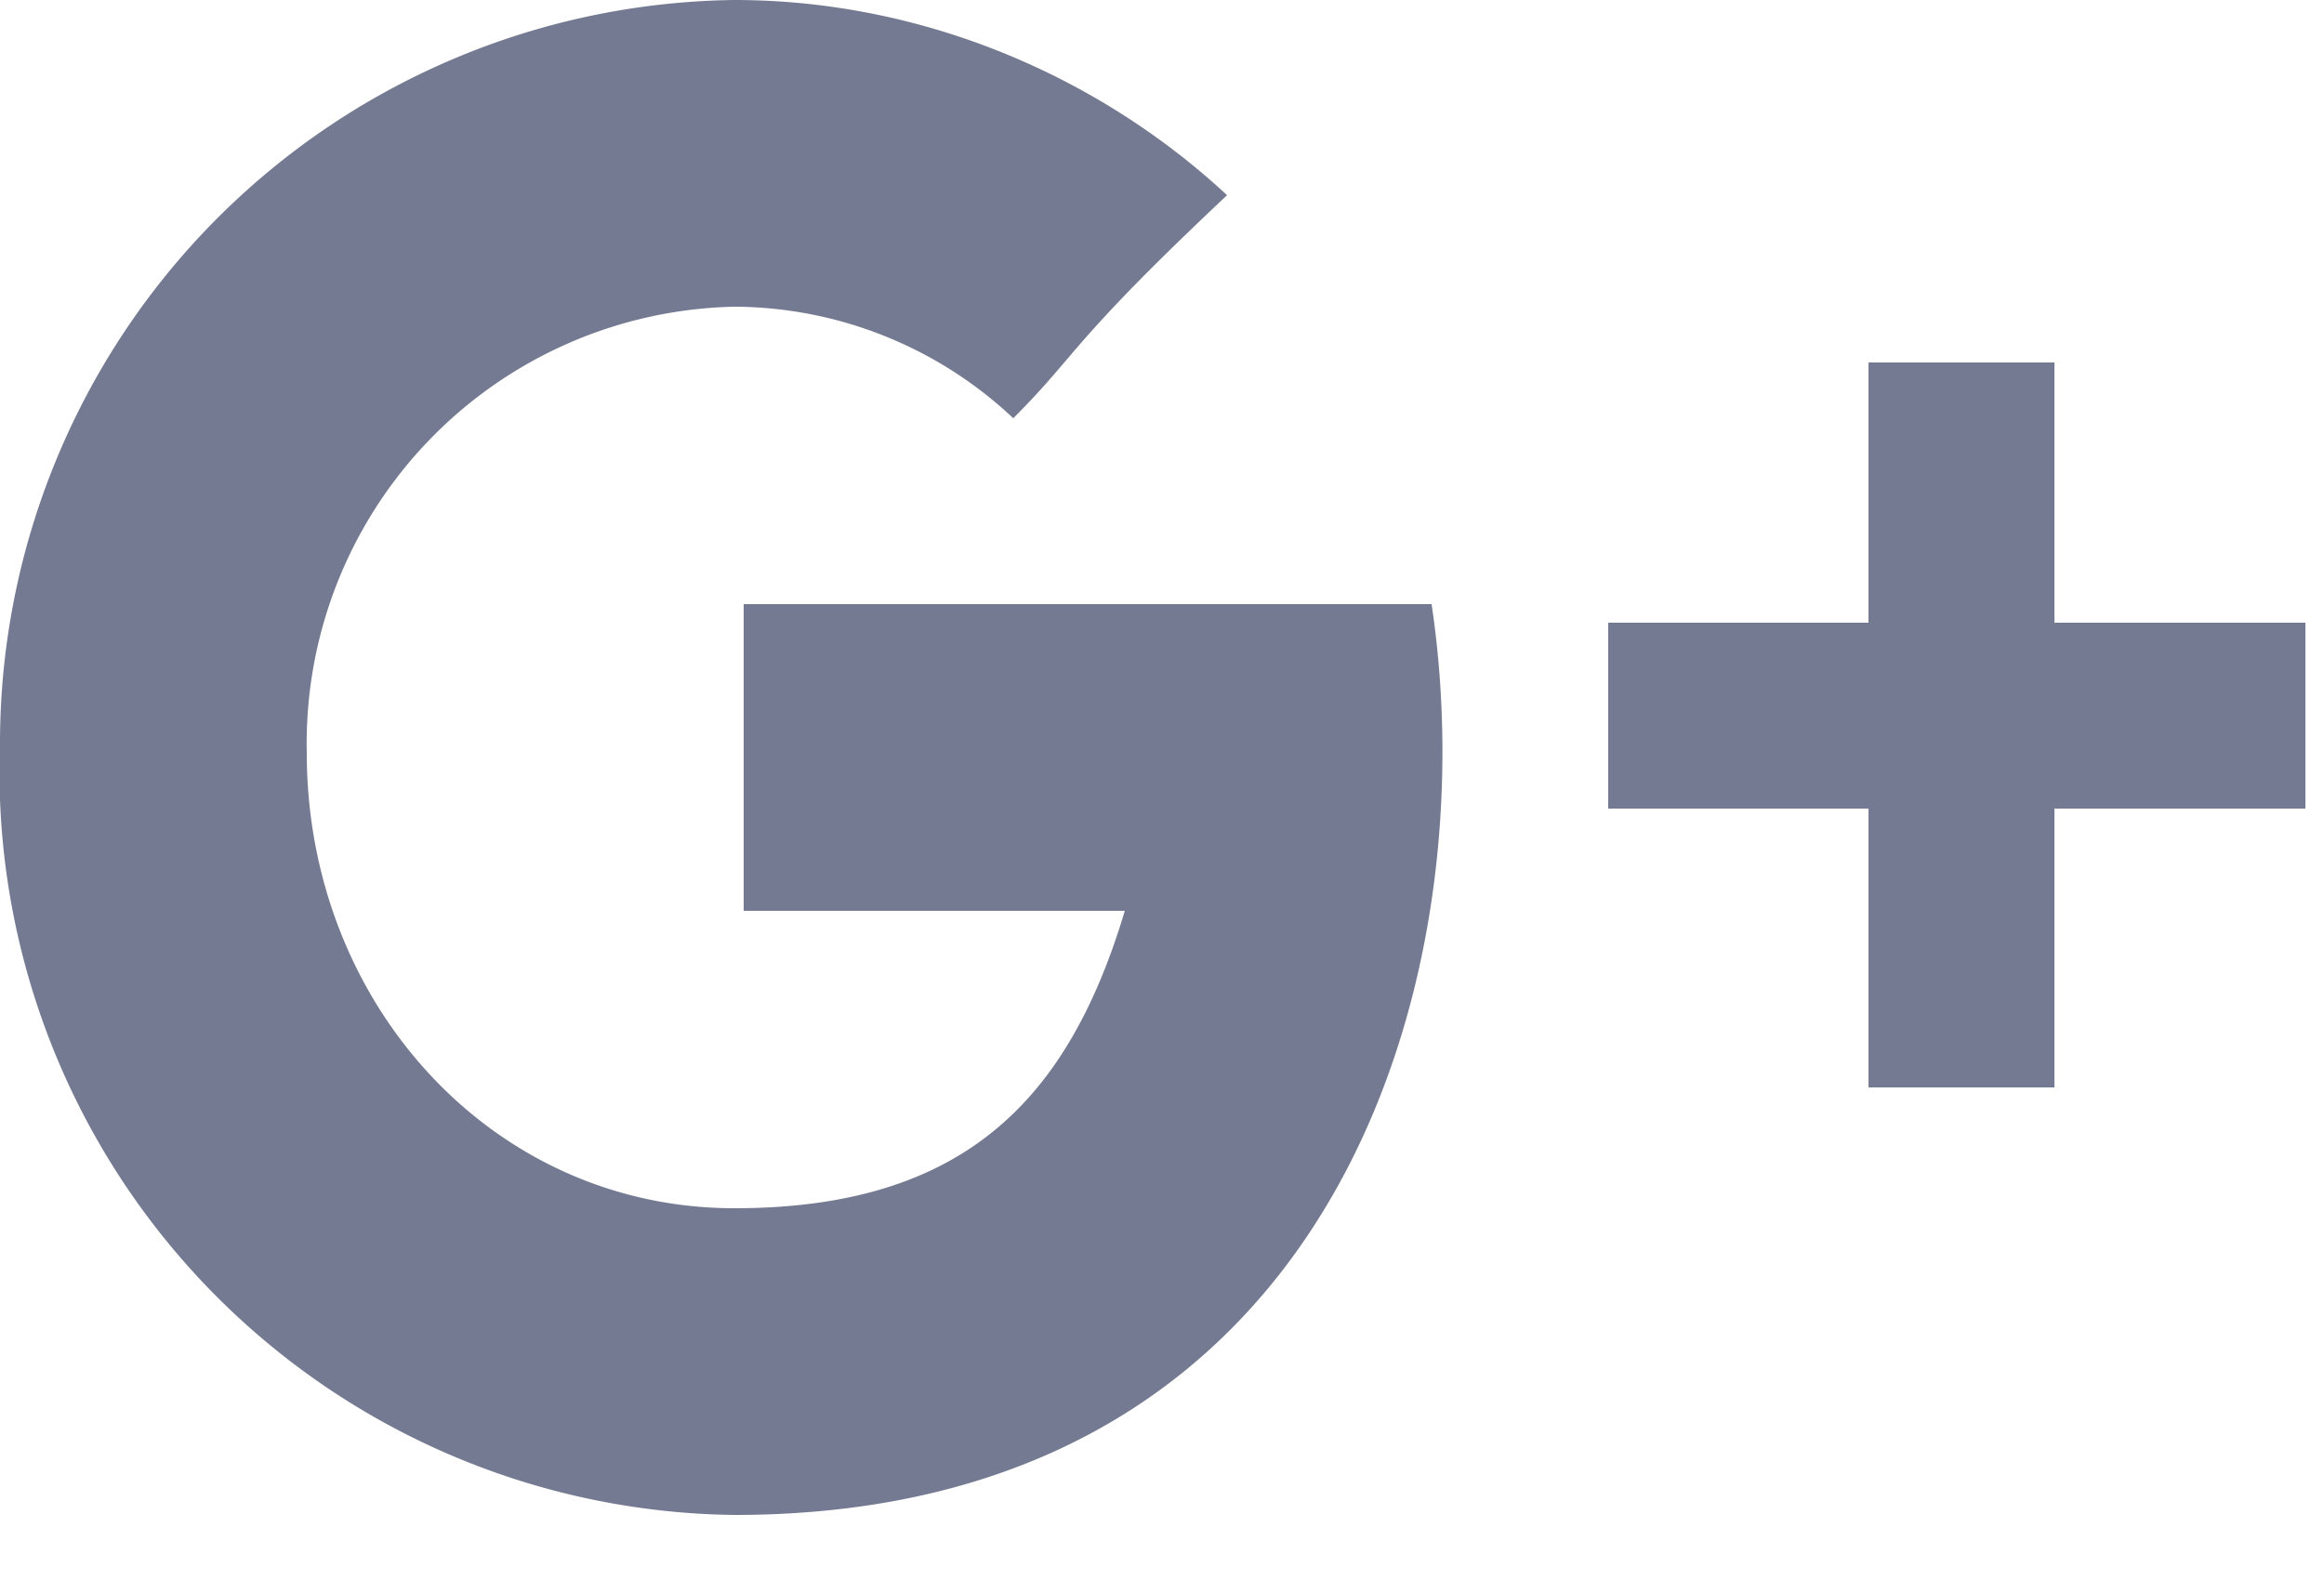<svg width="25" height="17" viewBox="0 0 25 17" xmlns="http://www.w3.org/2000/svg">
  <path d="M7.9 6.5h7.5c.6 4-1 9.8-7.5 9.8A8 8 0 0 1 0 8 8 8 0 0 1 7.9 0c2 0 3.9.8 5.3 2.1-1.7 1.6-1.6 1.7-2.3 2.4a4.4 4.4 0 0 0-3-1.2 4.7 4.7 0 0 0-4.6 4.8c0 2.7 2 4.9 4.6 4.9 2.5 0 3.6-1.2 4.2-3.2H8V6.5zm14.2.2h2.7v2h-2.7v3h-2v-3h-2.8v-2h2.8V3.9h2v2.8z" fill="#747A91" fill-rule="evenodd"/>
</svg>
